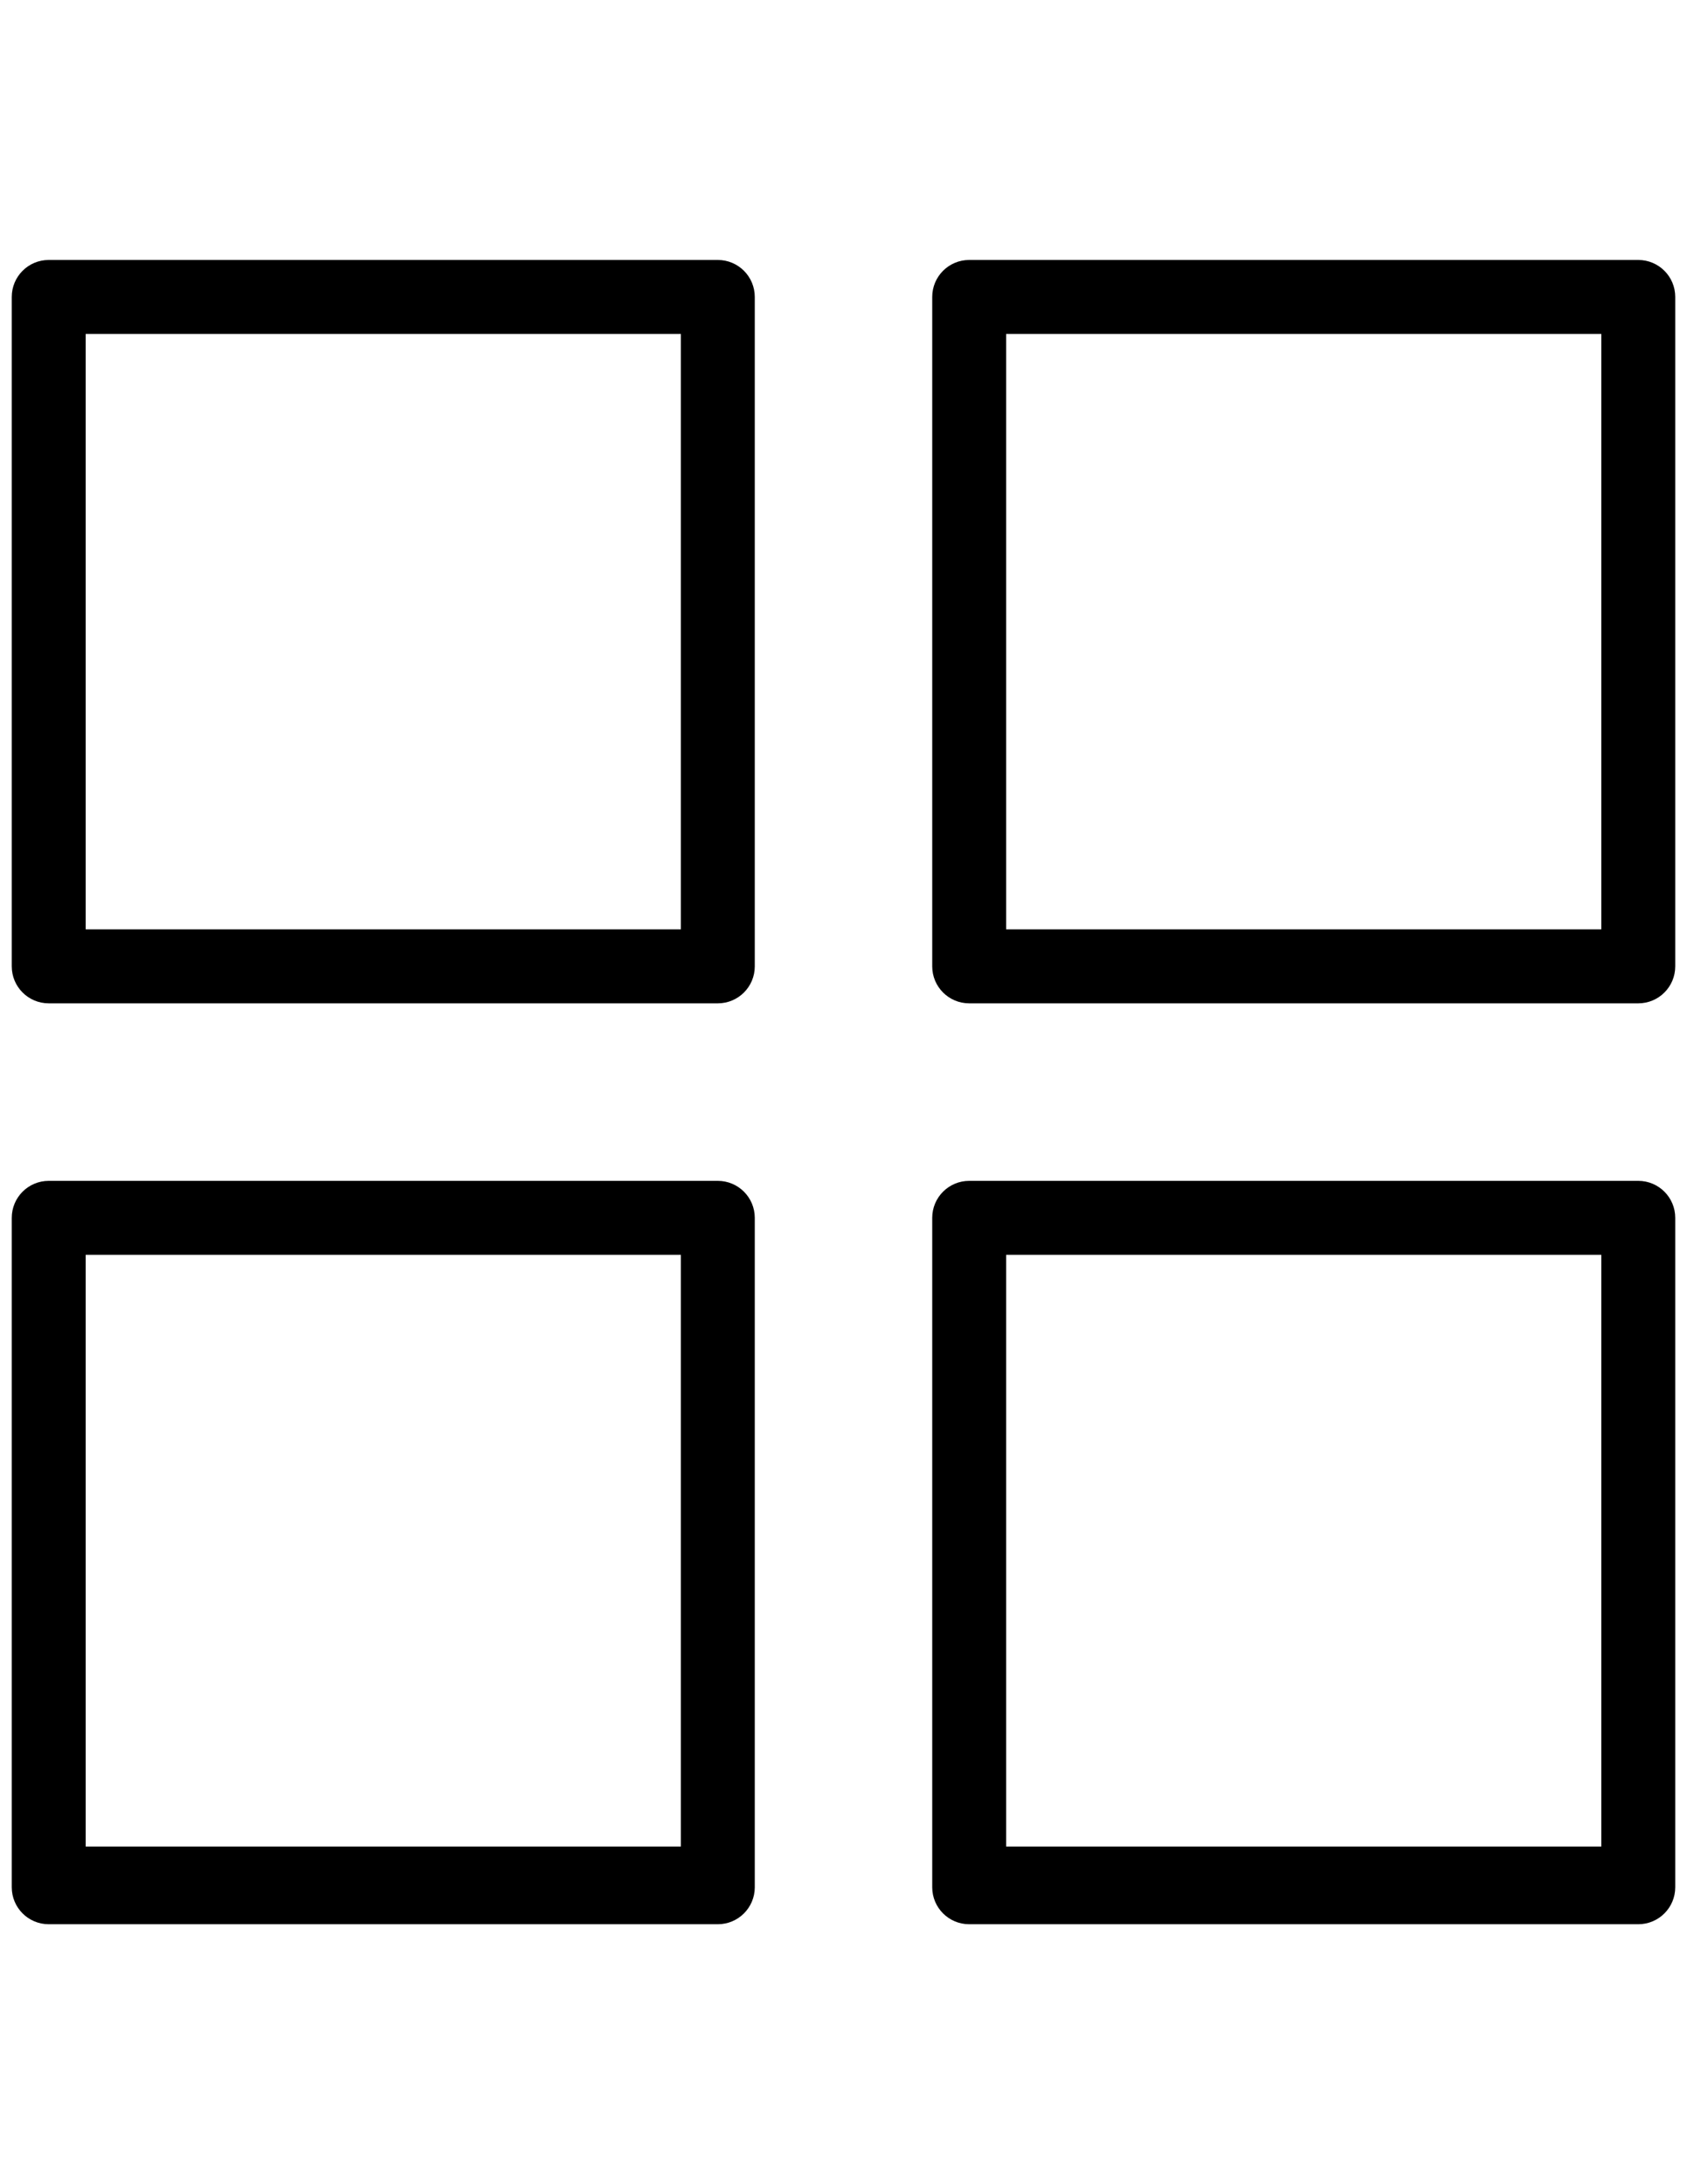 <?xml version="1.0" encoding="utf-8"?>
<!-- Generator: Adobe Illustrator 16.0.0, SVG Export Plug-In . SVG Version: 6.00 Build 0)  -->
<!DOCTYPE svg PUBLIC "-//W3C//DTD SVG 1.1//EN" "http://www.w3.org/Graphics/SVG/1.1/DTD/svg11.dtd">
<svg version="1.1" id="Capa_1" xmlns="http://www.w3.org/2000/svg" xmlns:xlink="http://www.w3.org/1999/xlink" x="0px" y="0px"
	 width="612px" height="792px" viewBox="0 0 612 792" enable-background="new 0 0 612 792" xml:space="preserve">
<g>
	<g>
		<g>
			<path d="M-440.041,89.999h-235.386c-13,0-23.538,10.538-23.538,23.539v235.385c0,13,10.538,23.539,23.538,23.539h235.386
				c13,0,23.538-10.538,23.538-23.539V113.538C-416.503,100.537-427.041,89.999-440.041,89.999z"/>
			<path d="M-110.504,89.999h-235.386c-13,0-23.538,10.538-23.538,23.539v235.385c0,13,10.538,23.539,23.538,23.539h235.386
				c13,0,23.539-10.538,23.539-23.539V113.538C-86.965,100.537-97.504,89.999-110.504,89.999z"/>
			<path d="M-440.041,419.538h-235.386c-13,0-23.538,10.539-23.538,23.539v235.386c0,13,10.538,23.538,23.538,23.538h235.386
				c13,0,23.538-10.538,23.538-23.538V443.077C-416.503,430.077-427.041,419.538-440.041,419.538z"/>
			<path d="M-110.504,419.538h-235.386c-13,0-23.538,10.539-23.538,23.539v235.386c0,13,10.538,23.538,23.538,23.538h235.386
				c13,0,23.539-10.538,23.539-23.538V443.077C-86.965,430.077-97.504,419.538-110.504,419.538z"/>
		</g>
	</g>
</g>
<g>
	<path d="M273.815,107.675c0-7.41-6.001-13.411-13.41-13.411H17.676c-7.41,0-13.411,6.001-13.411,13.411v242.729
		c0,7.409,6.001,13.411,13.411,13.411h242.729c7.409,0,13.41-6.001,13.41-13.411V107.675z M246.994,336.994H31.086V121.085h215.908
		V336.994z"/>
	<path d="M607.736,107.675c0-7.41-6.001-13.411-13.41-13.411H351.596c-7.409,0-13.41,6.001-13.41,13.411v242.729
		c0,7.409,6.001,13.411,13.41,13.411h242.729c7.409,0,13.41-6.001,13.41-13.411V107.675z M580.914,336.994H365.006V121.085h215.908
		V336.994z"/>
	<path d="M273.815,441.596c0-7.409-6.001-13.41-13.41-13.41H17.676c-7.41,0-13.411,6.001-13.411,13.41v242.729
		c0,7.409,6.001,13.41,13.411,13.41h242.729c7.409,0,13.41-6.001,13.41-13.41V441.596z M246.994,669.573H31.086V455.006h215.908
		V669.573z"/>
	<path d="M607.736,441.596c0-7.409-6.001-13.41-13.41-13.41H351.596c-7.409,0-13.41,6.001-13.41,13.41v242.729
		c0,7.409,6.001,13.41,13.41,13.41h242.729c7.409,0,13.41-6.001,13.41-13.41V441.596z M580.914,669.573H365.006V455.006h215.908
		V669.573z"/>
</g>
</svg>
